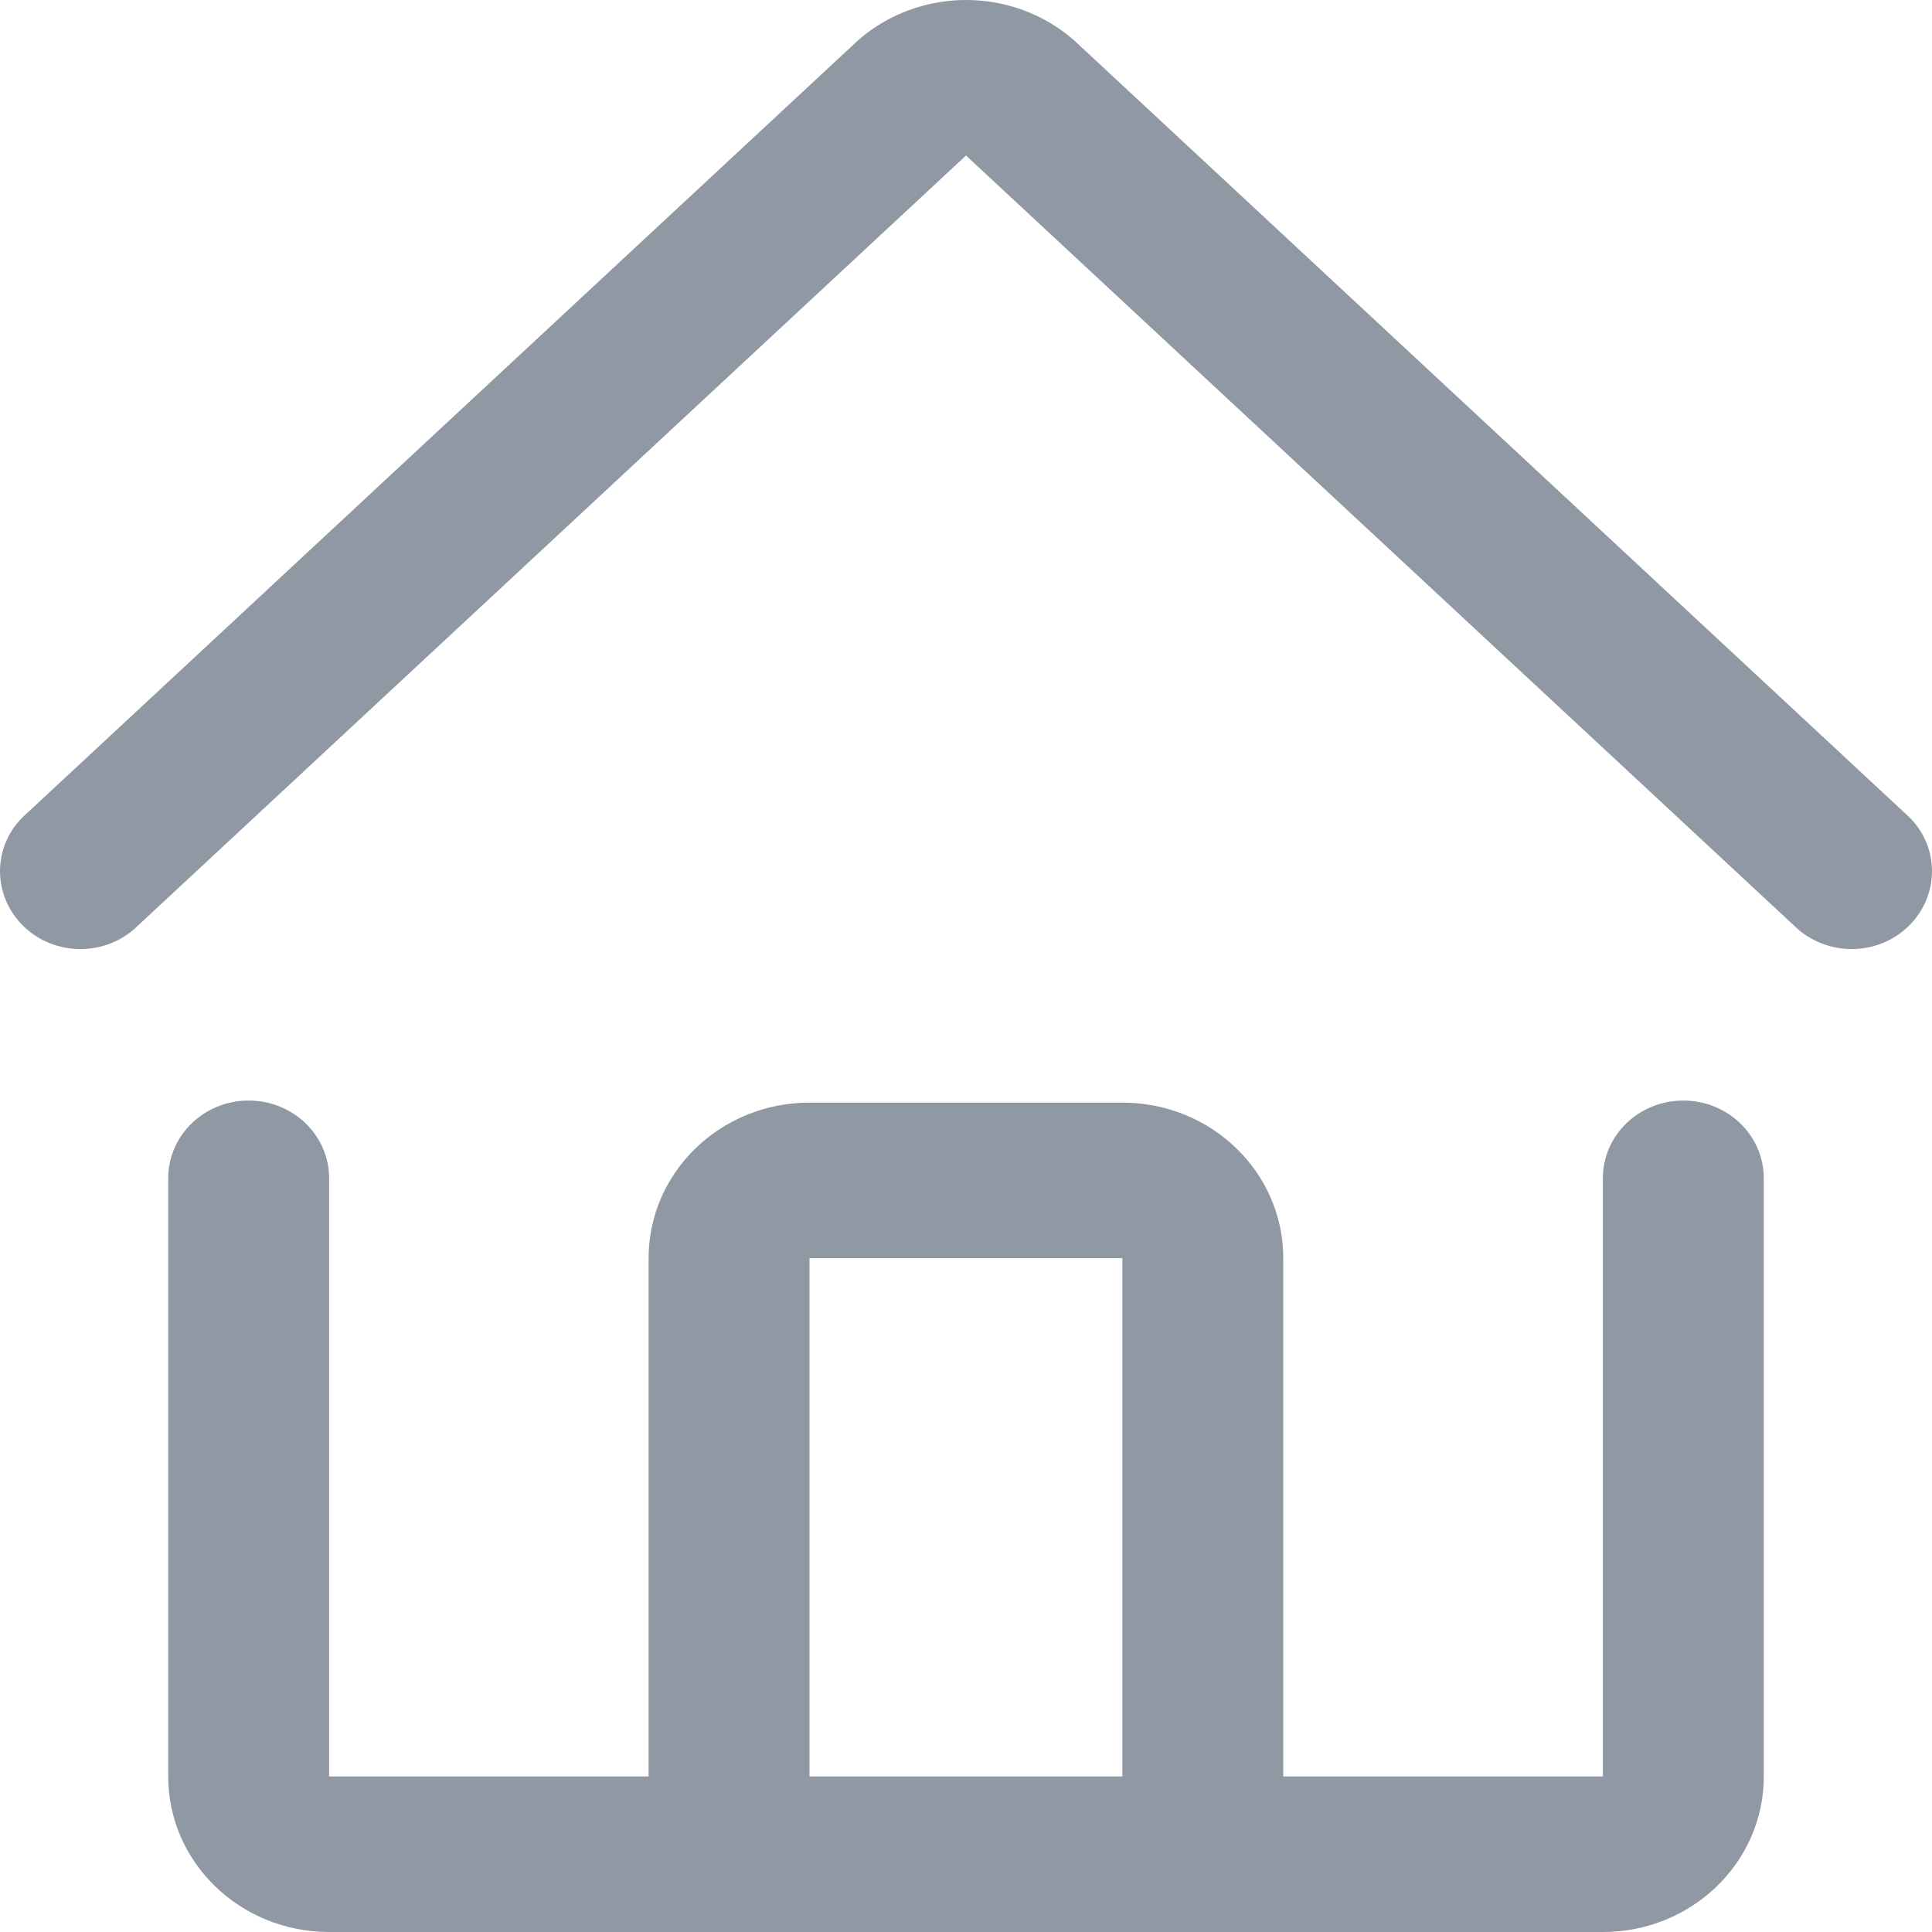 <svg width="14" height="14" viewBox="0 0 14 14" fill="none" xmlns="http://www.w3.org/2000/svg">
<path fill-rule="evenodd" clip-rule="evenodd" d="M13.808 5.896L7.782 0.291C7.338 -0.097 6.663 -0.097 6.219 0.291L0.192 5.896C-0.047 6.104 -0.065 6.459 0.15 6.691C0.366 6.923 0.735 6.94 0.973 6.732L7 1.127L13.027 6.732C13.267 6.94 13.634 6.923 13.85 6.691C14.065 6.459 14.047 6.104 13.808 5.896ZM12.198 7.975C11.875 7.975 11.615 8.227 11.615 8.538V12.873H9.299V9.117C9.299 8.494 8.778 7.99 8.133 7.99H5.866C5.222 7.99 4.7 8.494 4.7 9.117V12.873H2.385V8.538C2.385 8.227 2.124 7.975 1.802 7.975C1.479 7.975 1.219 8.227 1.219 8.538V12.873C1.219 13.496 1.74 14 2.385 14H11.615C12.259 14 12.781 13.496 12.781 12.873V8.538C12.781 8.227 12.52 7.975 12.198 7.975ZM8.133 9.117H5.866V12.873H8.133V9.117Z" fill="#9099A3"/>
</svg>
